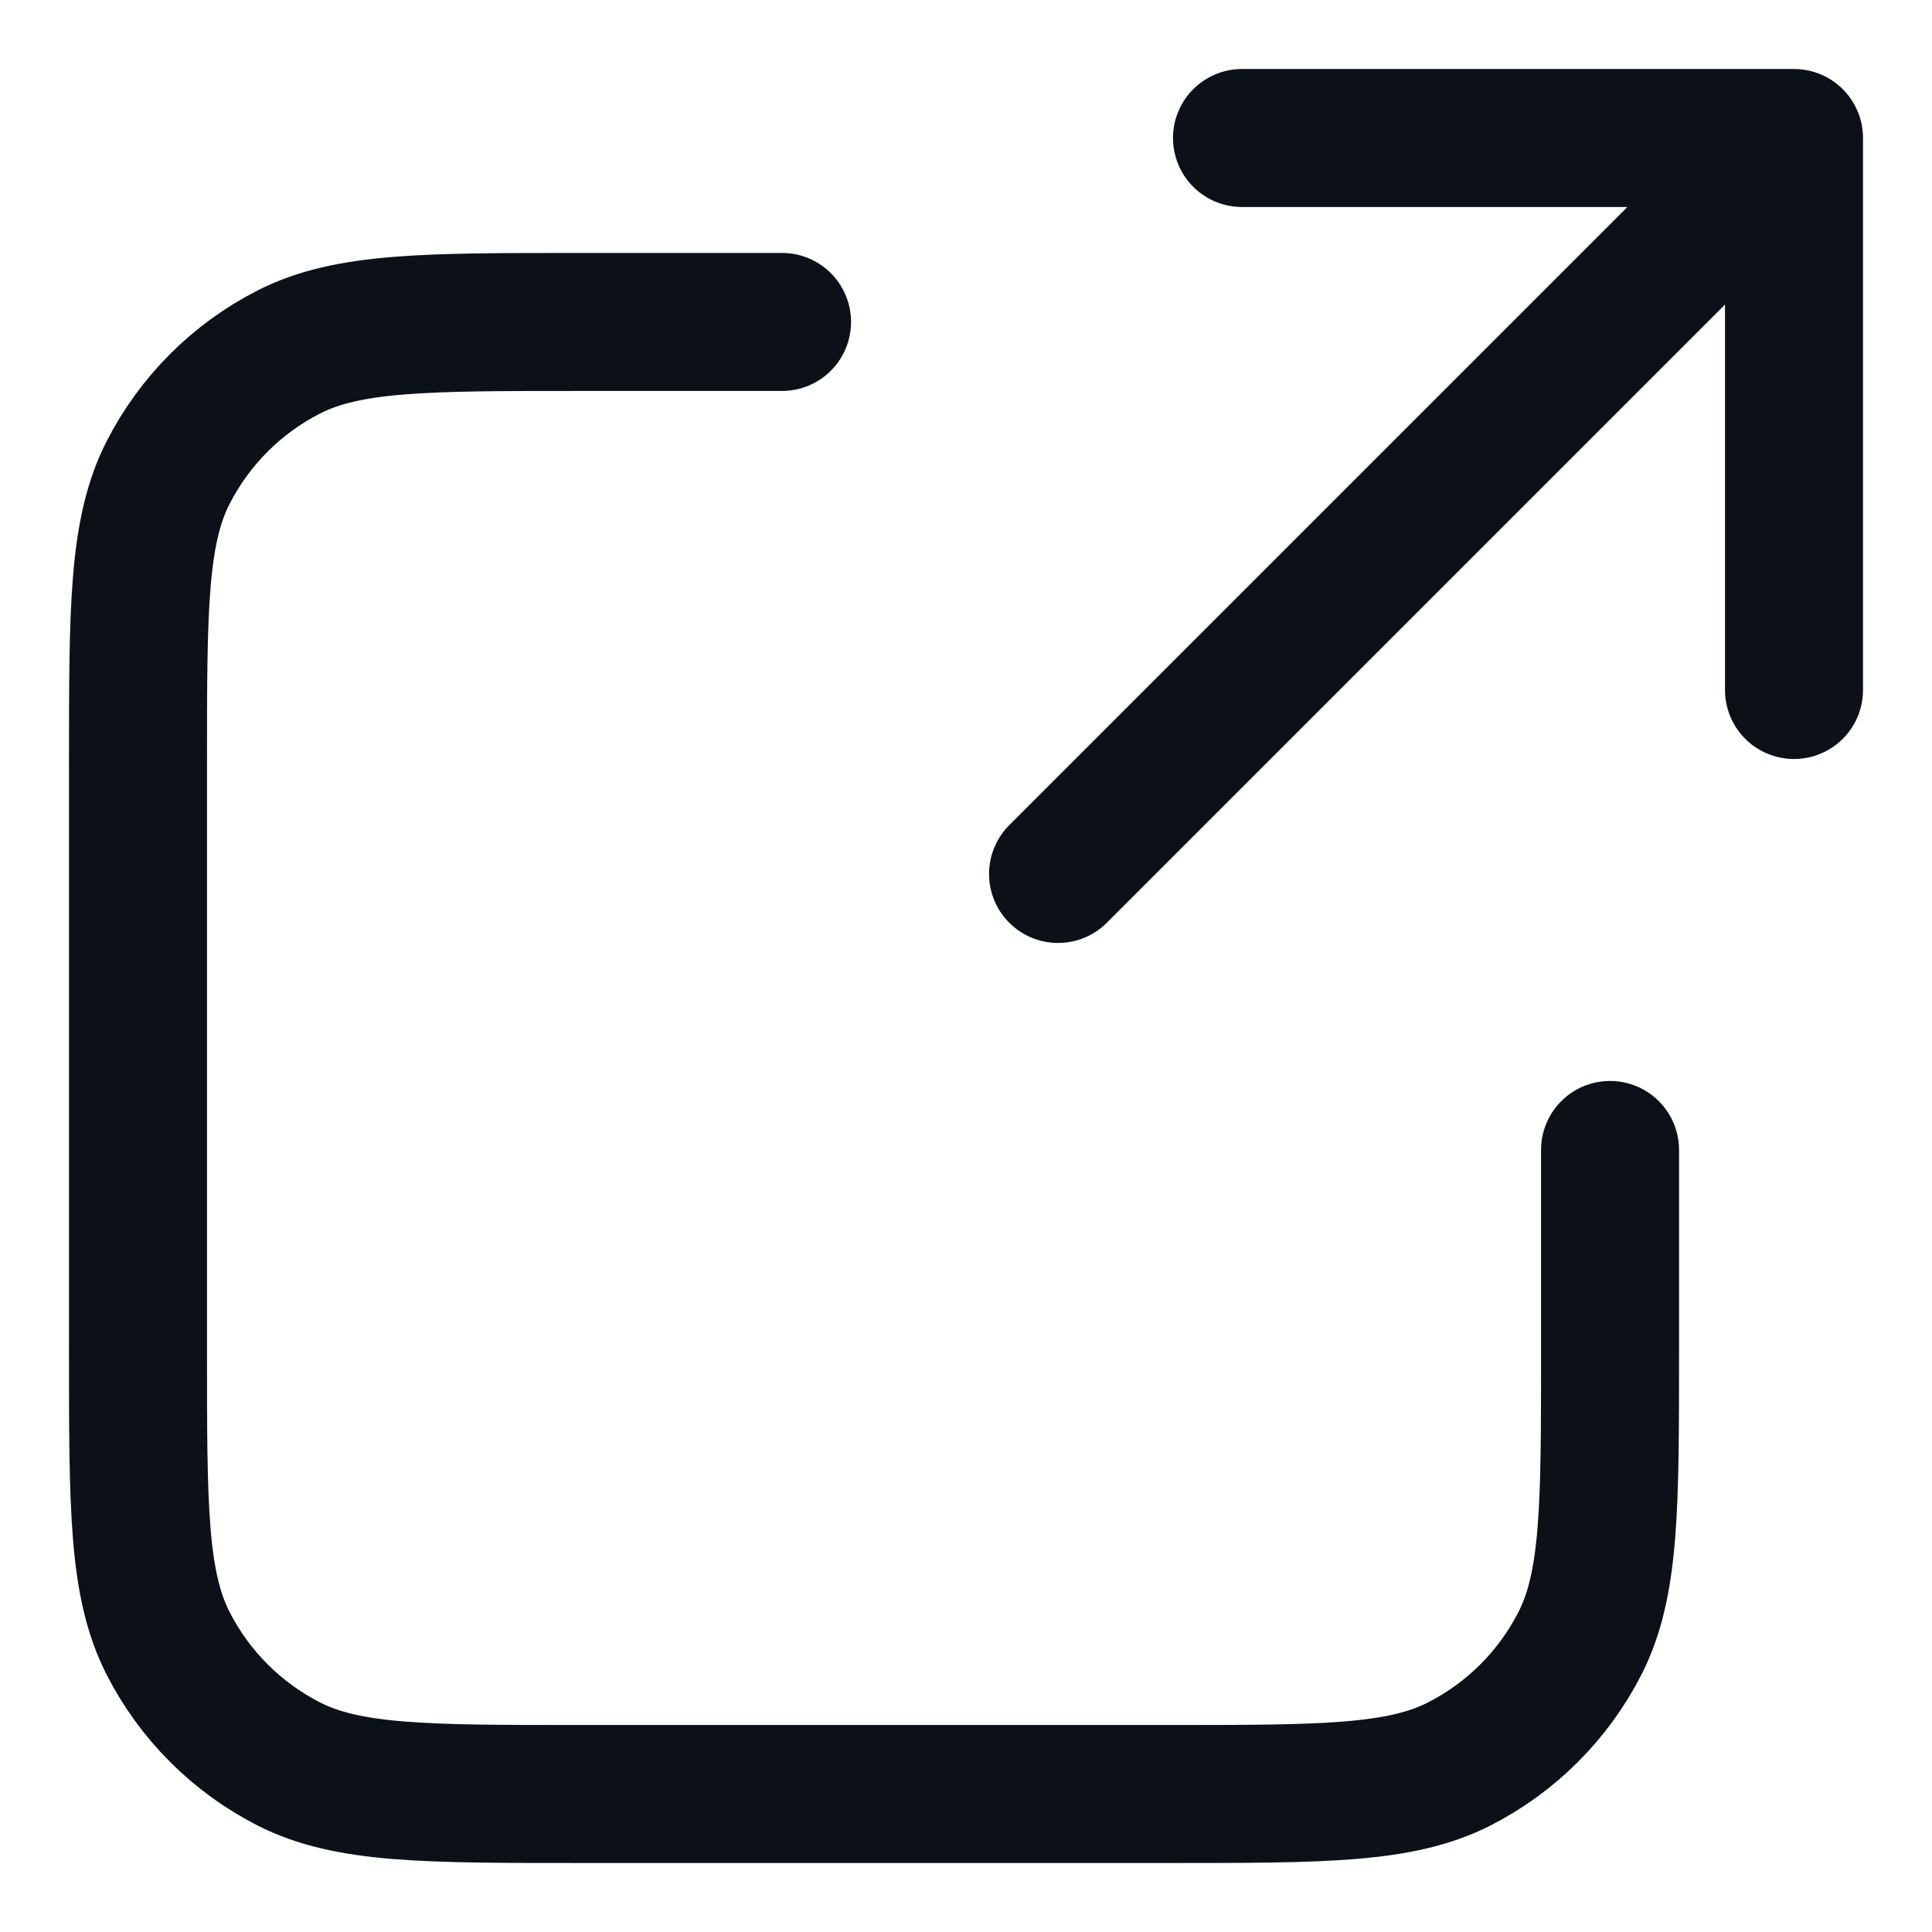 <svg width="14" height="14" viewBox="0 0 14 14" fill="none" xmlns="http://www.w3.org/2000/svg">
<path d="M13 5L13 1M13 1H9M13 1L7.667 6.333M5.667 2.333H4.2C3.08 2.333 2.52 2.333 2.092 2.551C1.716 2.743 1.41 3.049 1.218 3.425C1 3.853 1 4.413 1 5.533V9.8C1 10.92 1 11.48 1.218 11.908C1.41 12.284 1.716 12.59 2.092 12.782C2.52 13 3.08 13 4.2 13H8.467C9.587 13 10.147 13 10.575 12.782C10.951 12.59 11.257 12.284 11.449 11.908C11.667 11.48 11.667 10.92 11.667 9.8V8.333" stroke="#0B1117" stroke-linecap="round" stroke-linejoin="round"/>
</svg>
